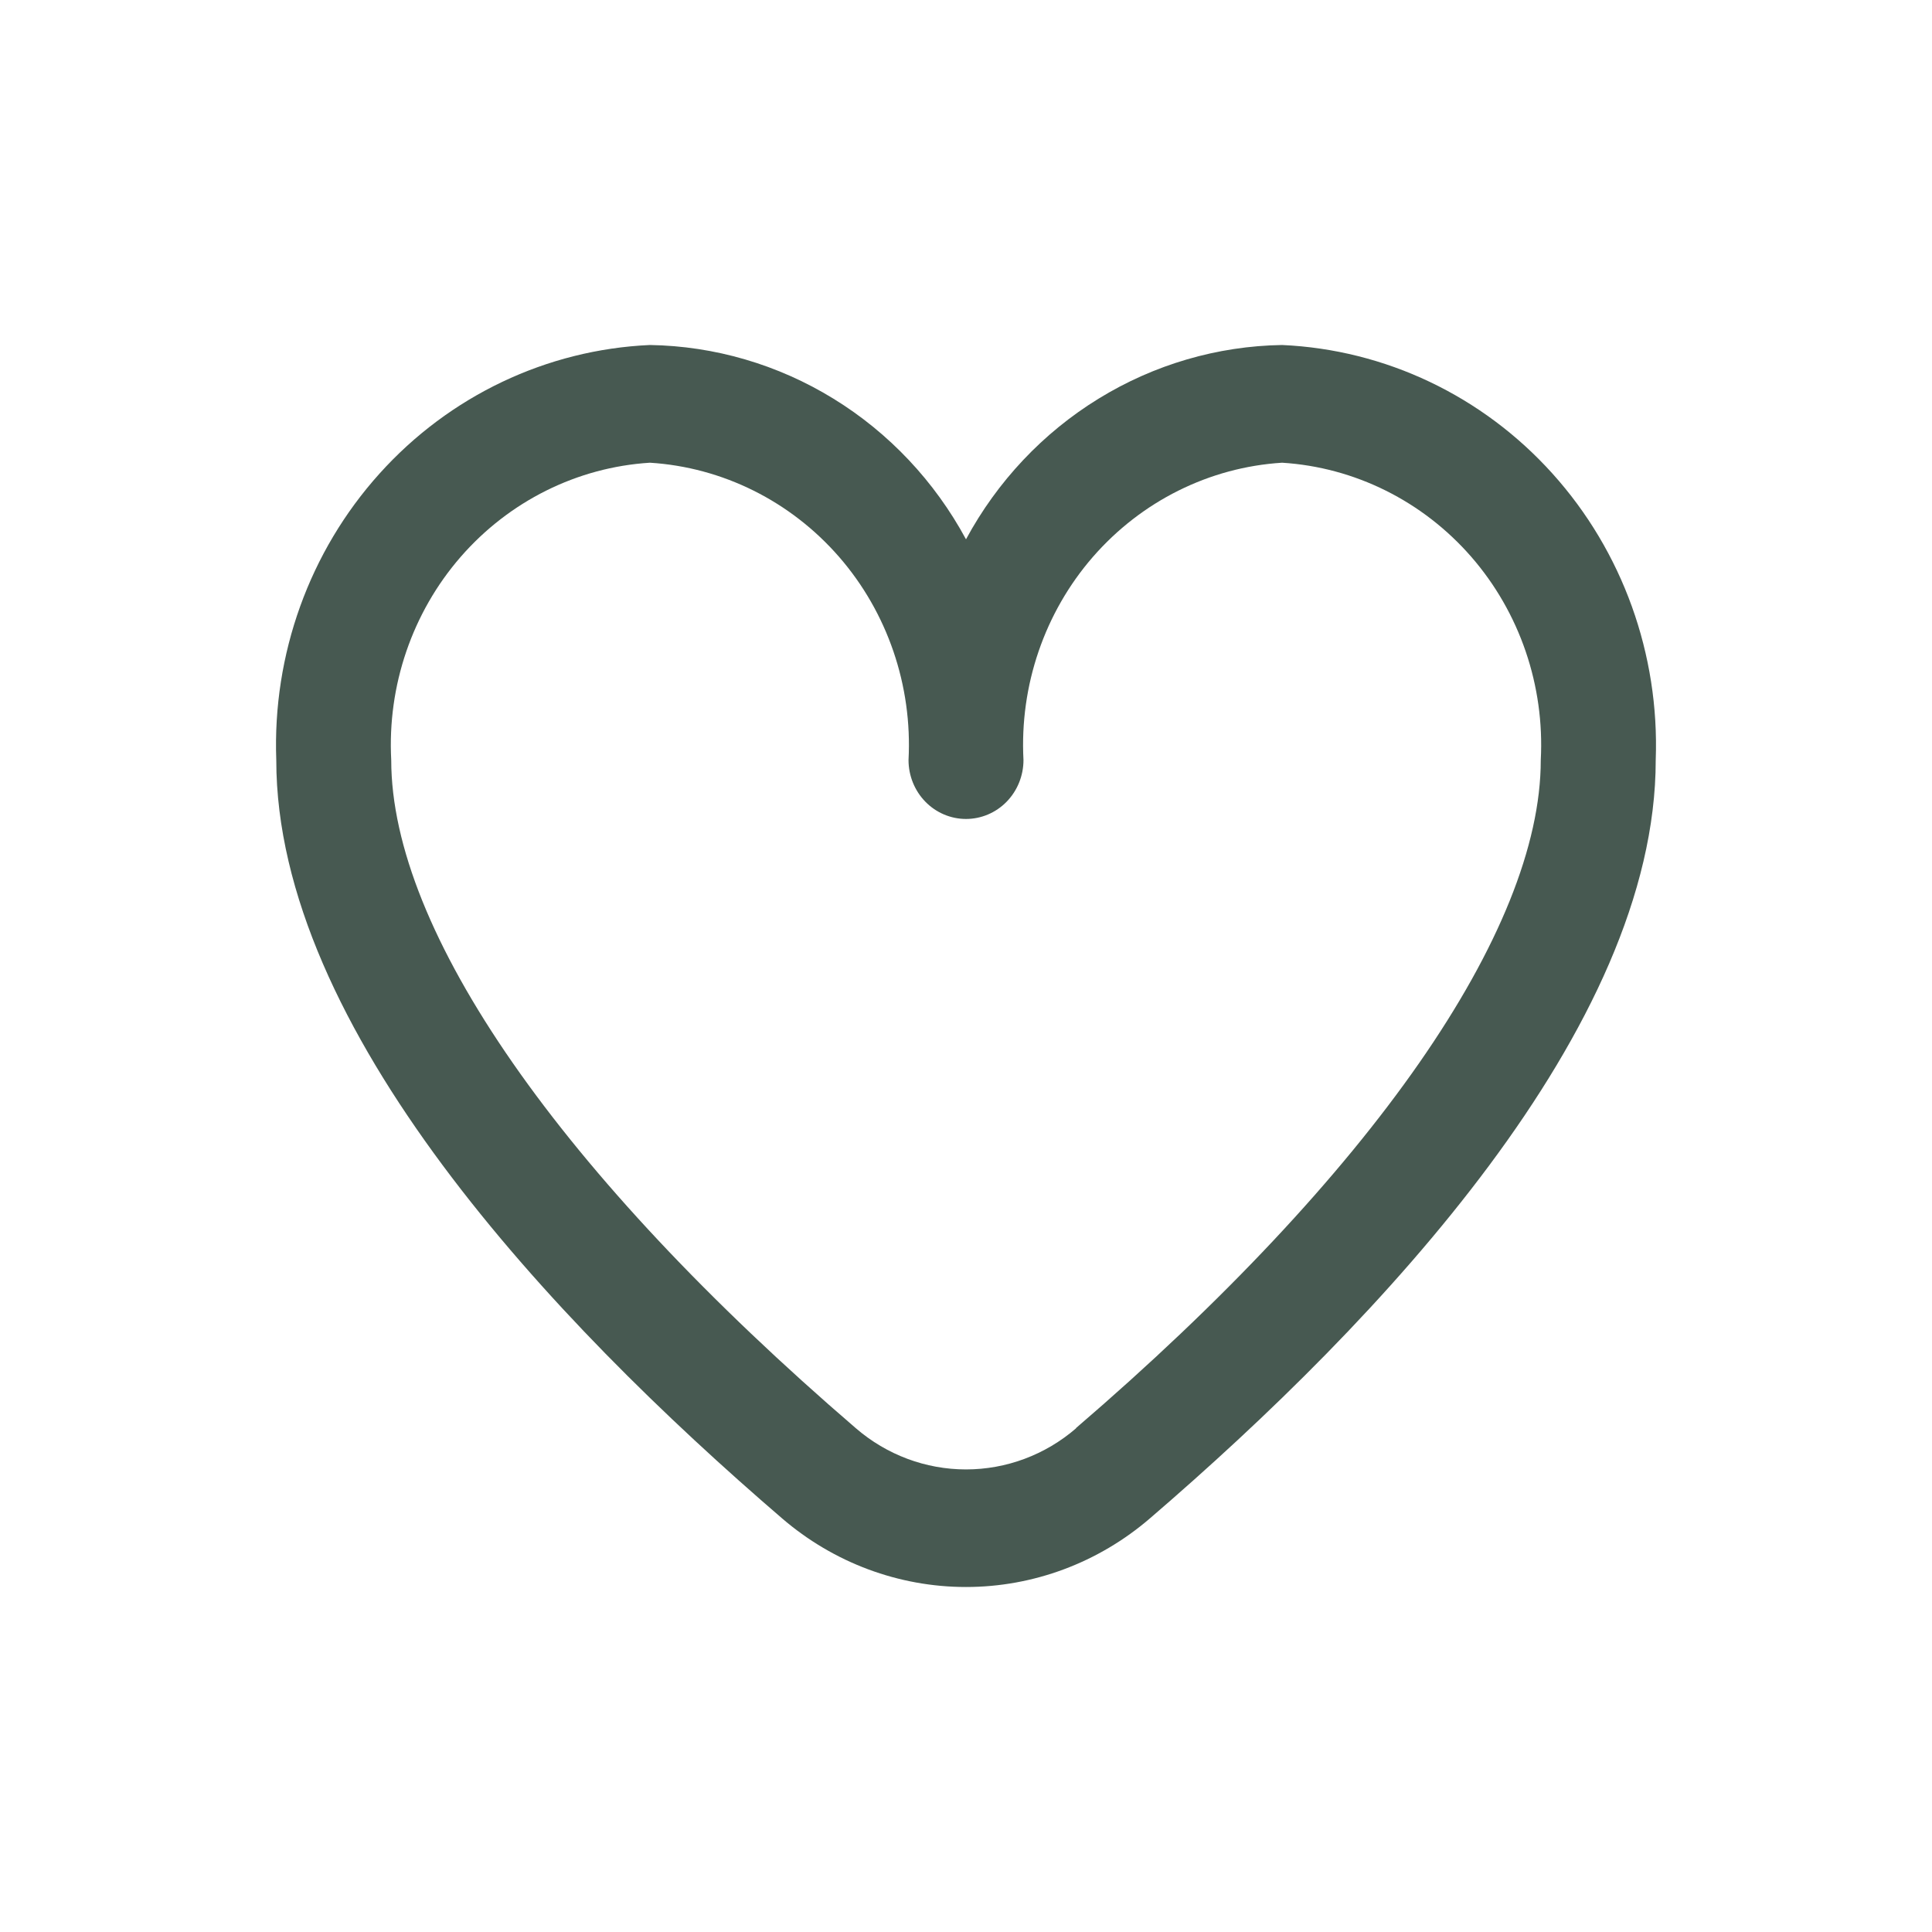 <svg xmlns="http://www.w3.org/2000/svg" width="28" height="28" viewBox="0 0 28 28" fill="none">
  <g opacity="0.8">
    <path d="M18.581 5C17.643 5.015 16.726 5.283 15.921 5.778C15.117 6.272 14.454 6.975 14 7.816C13.546 6.975 12.883 6.272 12.079 5.778C11.274 5.283 10.357 5.015 9.419 5C7.923 5.067 6.514 5.737 5.5 6.864C4.485 7.991 3.948 9.483 4.004 11.015C4.004 14.895 7.991 19.132 11.334 22.005C12.081 22.648 13.025 23 14 23C14.975 23 15.919 22.648 16.666 22.005C20.009 19.132 23.996 14.895 23.996 11.015C24.052 9.483 23.515 7.991 22.5 6.864C21.486 5.737 20.077 5.067 18.581 5ZM15.595 20.7C15.149 21.085 14.584 21.296 14 21.296C13.416 21.296 12.851 21.085 12.405 20.7C8.125 17.021 5.67 13.492 5.67 11.015C5.613 9.936 5.975 8.877 6.677 8.07C7.38 7.263 8.365 6.772 9.419 6.706C10.472 6.772 11.457 7.263 12.16 8.07C12.862 8.877 13.224 9.936 13.167 11.015C13.167 11.242 13.255 11.459 13.411 11.619C13.567 11.779 13.779 11.869 14 11.869C14.221 11.869 14.433 11.779 14.589 11.619C14.745 11.459 14.833 11.242 14.833 11.015C14.776 9.936 15.138 8.877 15.84 8.07C16.543 7.263 17.528 6.772 18.581 6.706C19.635 6.772 20.62 7.263 21.323 8.07C22.025 8.877 22.387 9.936 22.33 11.015C22.33 13.492 19.875 17.021 15.595 20.696V20.7Z" fill="#193025"/>
  </g>
</svg>